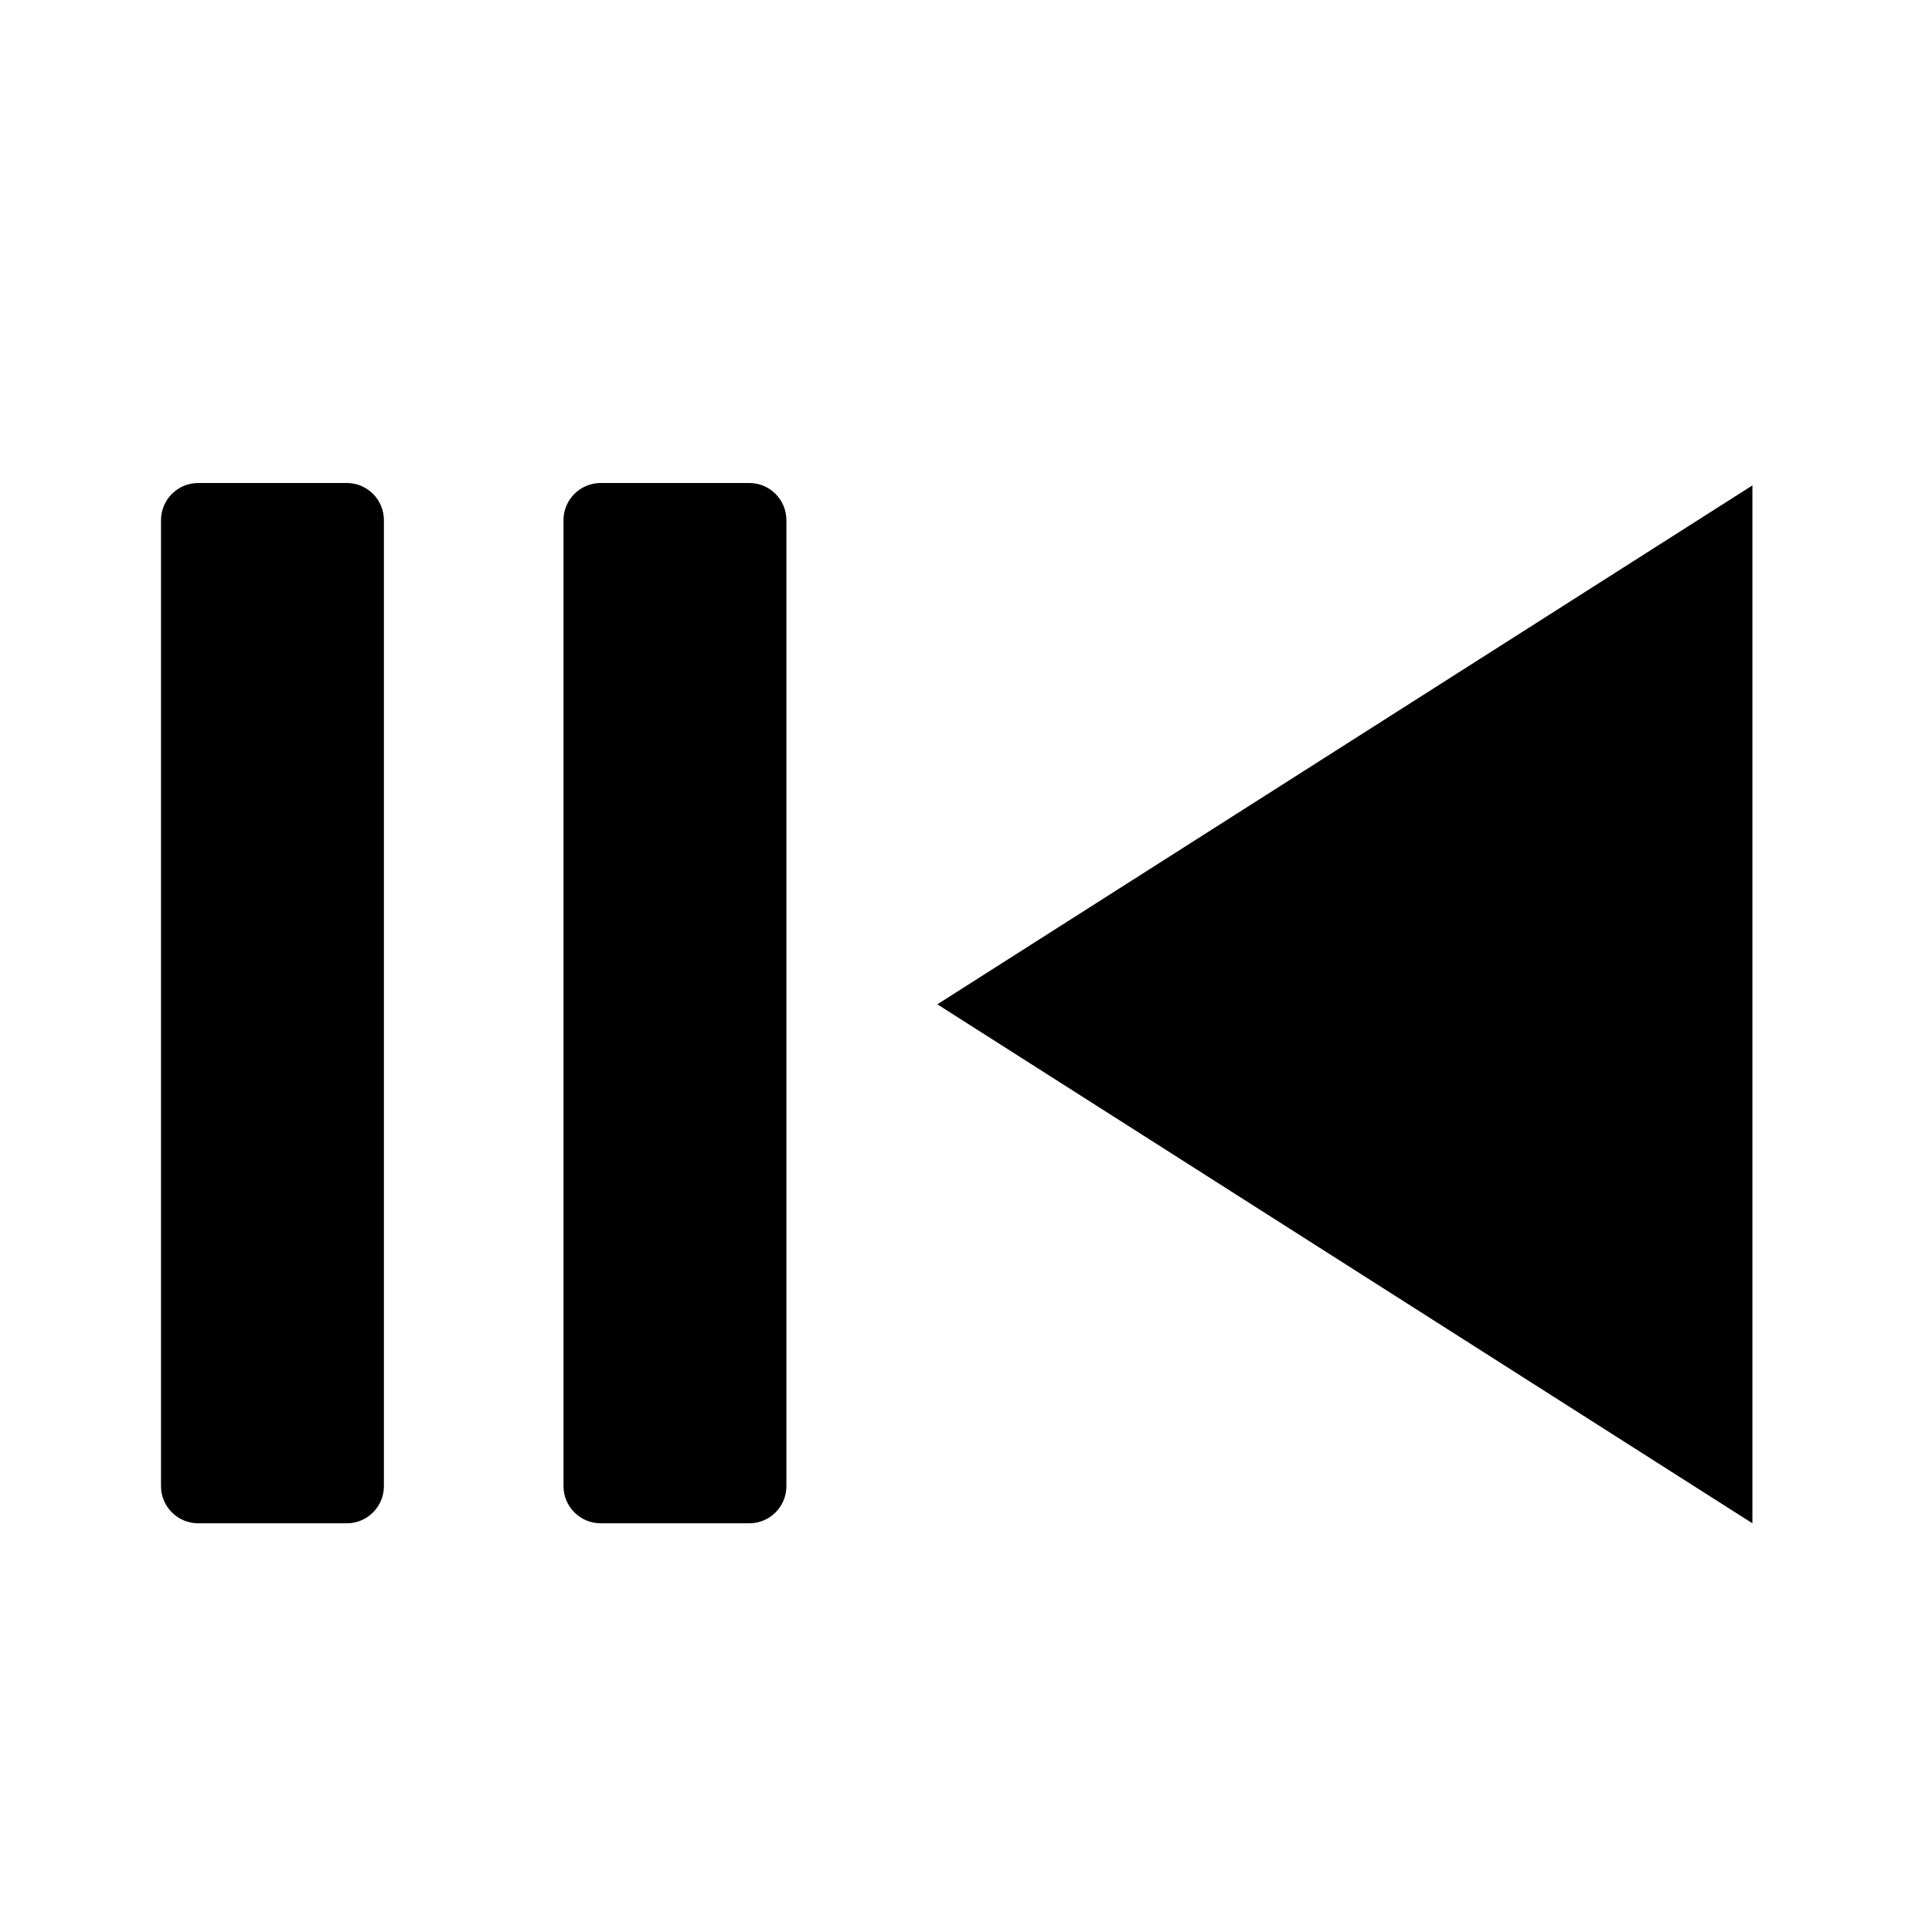 <svg widh="100%" height="100%" viewBox="0 0 24 24" fill="current"
  xmlns="http://www.w3.org/2000/svg">
  <path d="M7.462 18.923H9.308C9.563 18.923 9.769 18.716 9.769 18.462L9.769 6.462C9.769 6.207 9.563 6 9.308 6H7.462C7.207 6 7 6.207 7 6.462L7 18.462C7 18.716 7.207 18.923 7.462 18.923Z" />
  <path d="M2.462 18.923H4.308C4.563 18.923 4.769 18.716 4.769 18.462L4.769 6.462C4.769 6.207 4.563 6 4.308 6H2.462C2.207 6 2 6.207 2 6.462L2 18.462C2 18.716 2.207 18.923 2.462 18.923Z" />
  <path d="M21.769 6.03L11.644 12.476L21.769 18.923V6.029V6.03Z" />
</svg>
